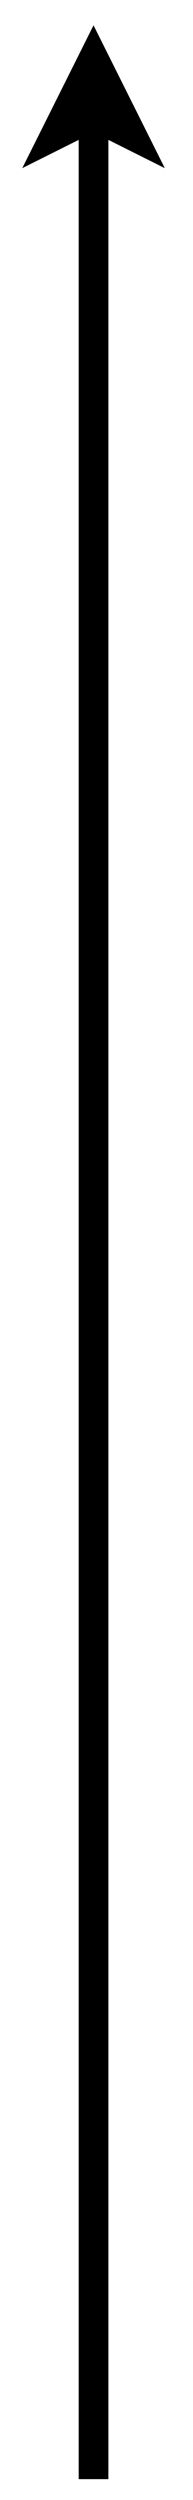 <?xml version="1.0" encoding="UTF-8" standalone="no"?><svg xmlns="http://www.w3.org/2000/svg" xmlns:xlink="http://www.w3.org/1999/xlink" clip-rule="evenodd" stroke-miterlimit="4.00" viewBox="0 0 13 168"><desc>SVG generated by Keynote</desc><defs></defs><g transform="matrix(1.00, 0.00, -0.00, -1.00, 0.0, 168.0)"><path d="M 0.0 164.9 C 0.0 112.3 0.0 59.8 0.0 7.2 L 0.0 6.2 " fill="none" stroke="#000000" stroke-width="2.00" transform="matrix(1.00, 0.00, 0.00, -1.00, 6.3, 166.3)"></path><path d="M 11.1 156.7 L 6.3 166.3 L 1.5 156.7 L 6.3 159.1 Z M 11.1 156.7 " fill="#000000"></path></g></svg>